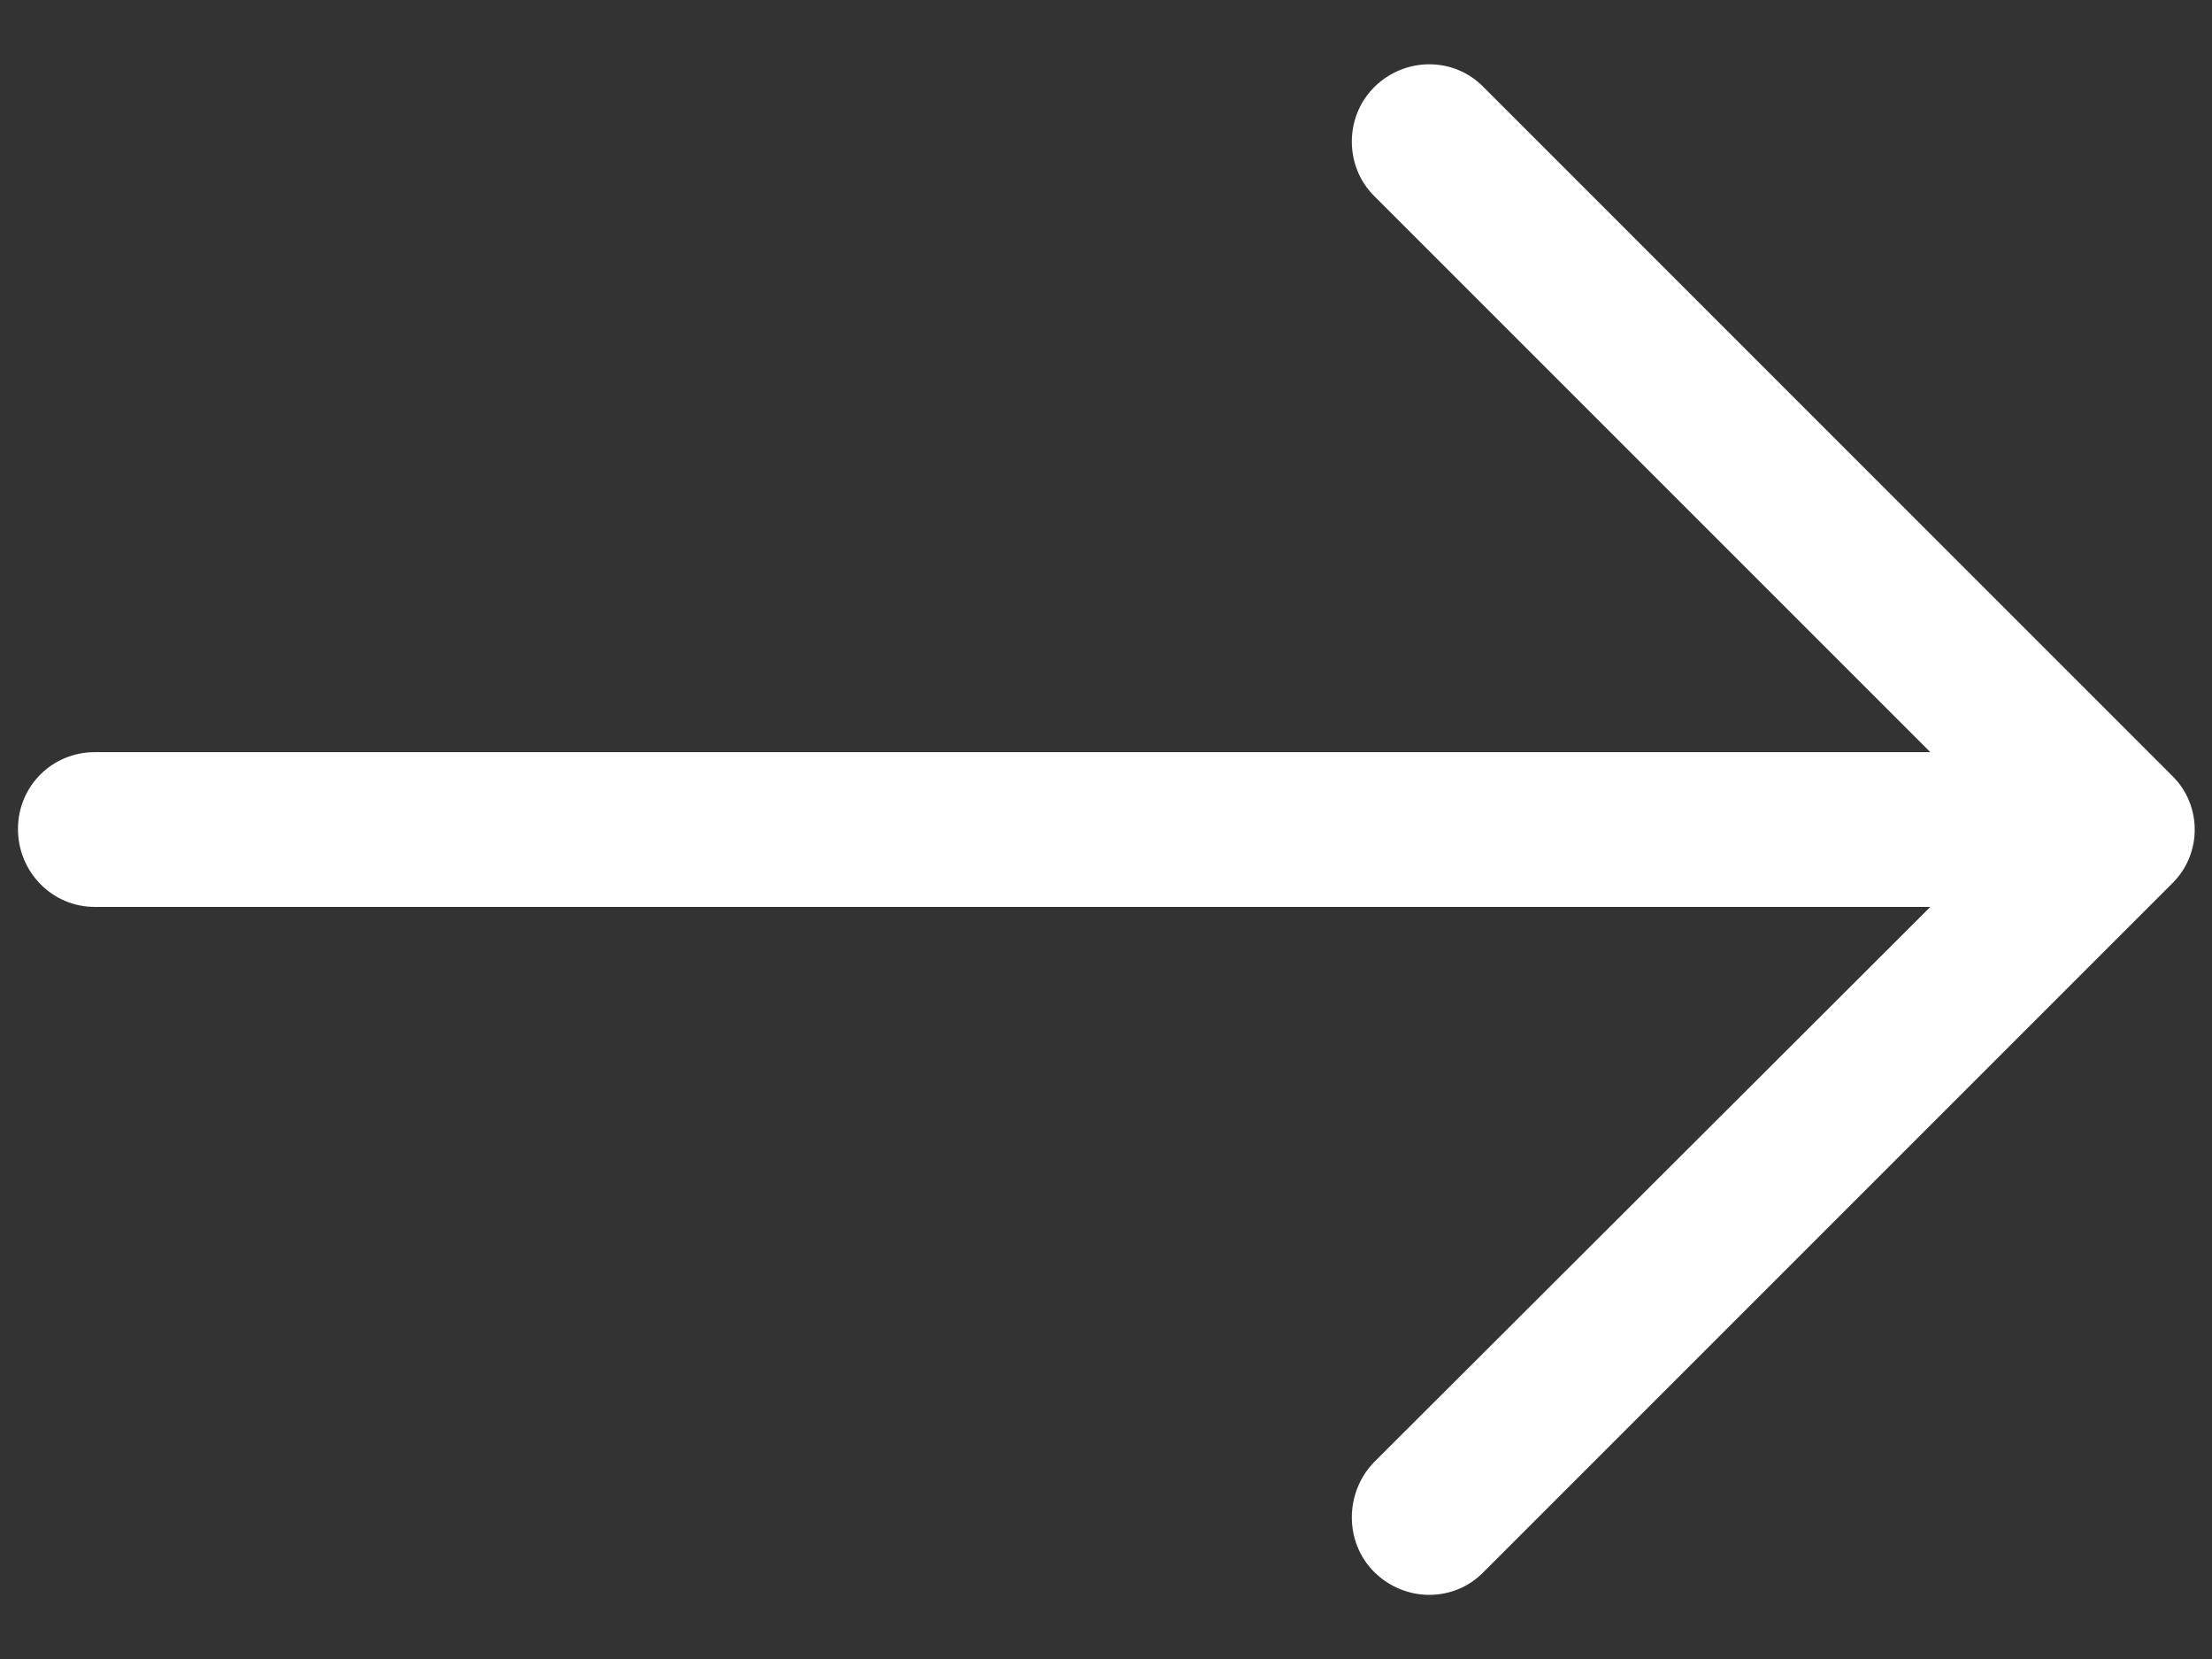 <svg width="32" height="24" viewBox="0 0 32 24" version="1.1" xmlns="http://www.w3.org/2000/svg" xmlns:xlink="http://www.w3.org/1999/xlink" xmlns:figma="http://www.figma.com/figma/ns">
<rect x="0" y="0" width="32" height="24" fill="#333333" stroke="none"/>
<title>right-arrow</title>
<desc>Created using Figma</desc>
<g id="Canvas" transform="translate(-1349 -4437)" figma:type="canvas">
<g id="right-arrow" style="mix-blend-mode:normal;" figma:type="frame">
<g id="Vector" style="mix-blend-mode:normal;" figma:type="vector">
<use xlink:href="#path0_fill" transform="matrix(1 -2.44929e-16 2.44929e-16 1 1349.26 4437.93)" fill="#FFFFFF" style="mix-blend-mode:normal;"/>
</g>
</g>
</g>
<defs>
<path id="path0_fill" d="M 21.205 0.333C 20.776 -0.111 20.062 -0.111 19.618 0.333C 19.189 0.762 19.189 1.476 19.618 1.904L 27.665 9.951L 1.111 9.951C 0.492 9.952 0 10.444 0 11.063C 0 11.682 0.492 12.19 1.111 12.19L 27.665 12.19L 19.618 20.222C 19.189 20.666 19.189 21.381 19.618 21.809C 20.062 22.253 20.777 22.253 21.205 21.809L 31.157 11.857C 31.601 11.428 31.601 10.714 31.157 10.286L 21.205 0.333Z"/>
</defs>
</svg>

